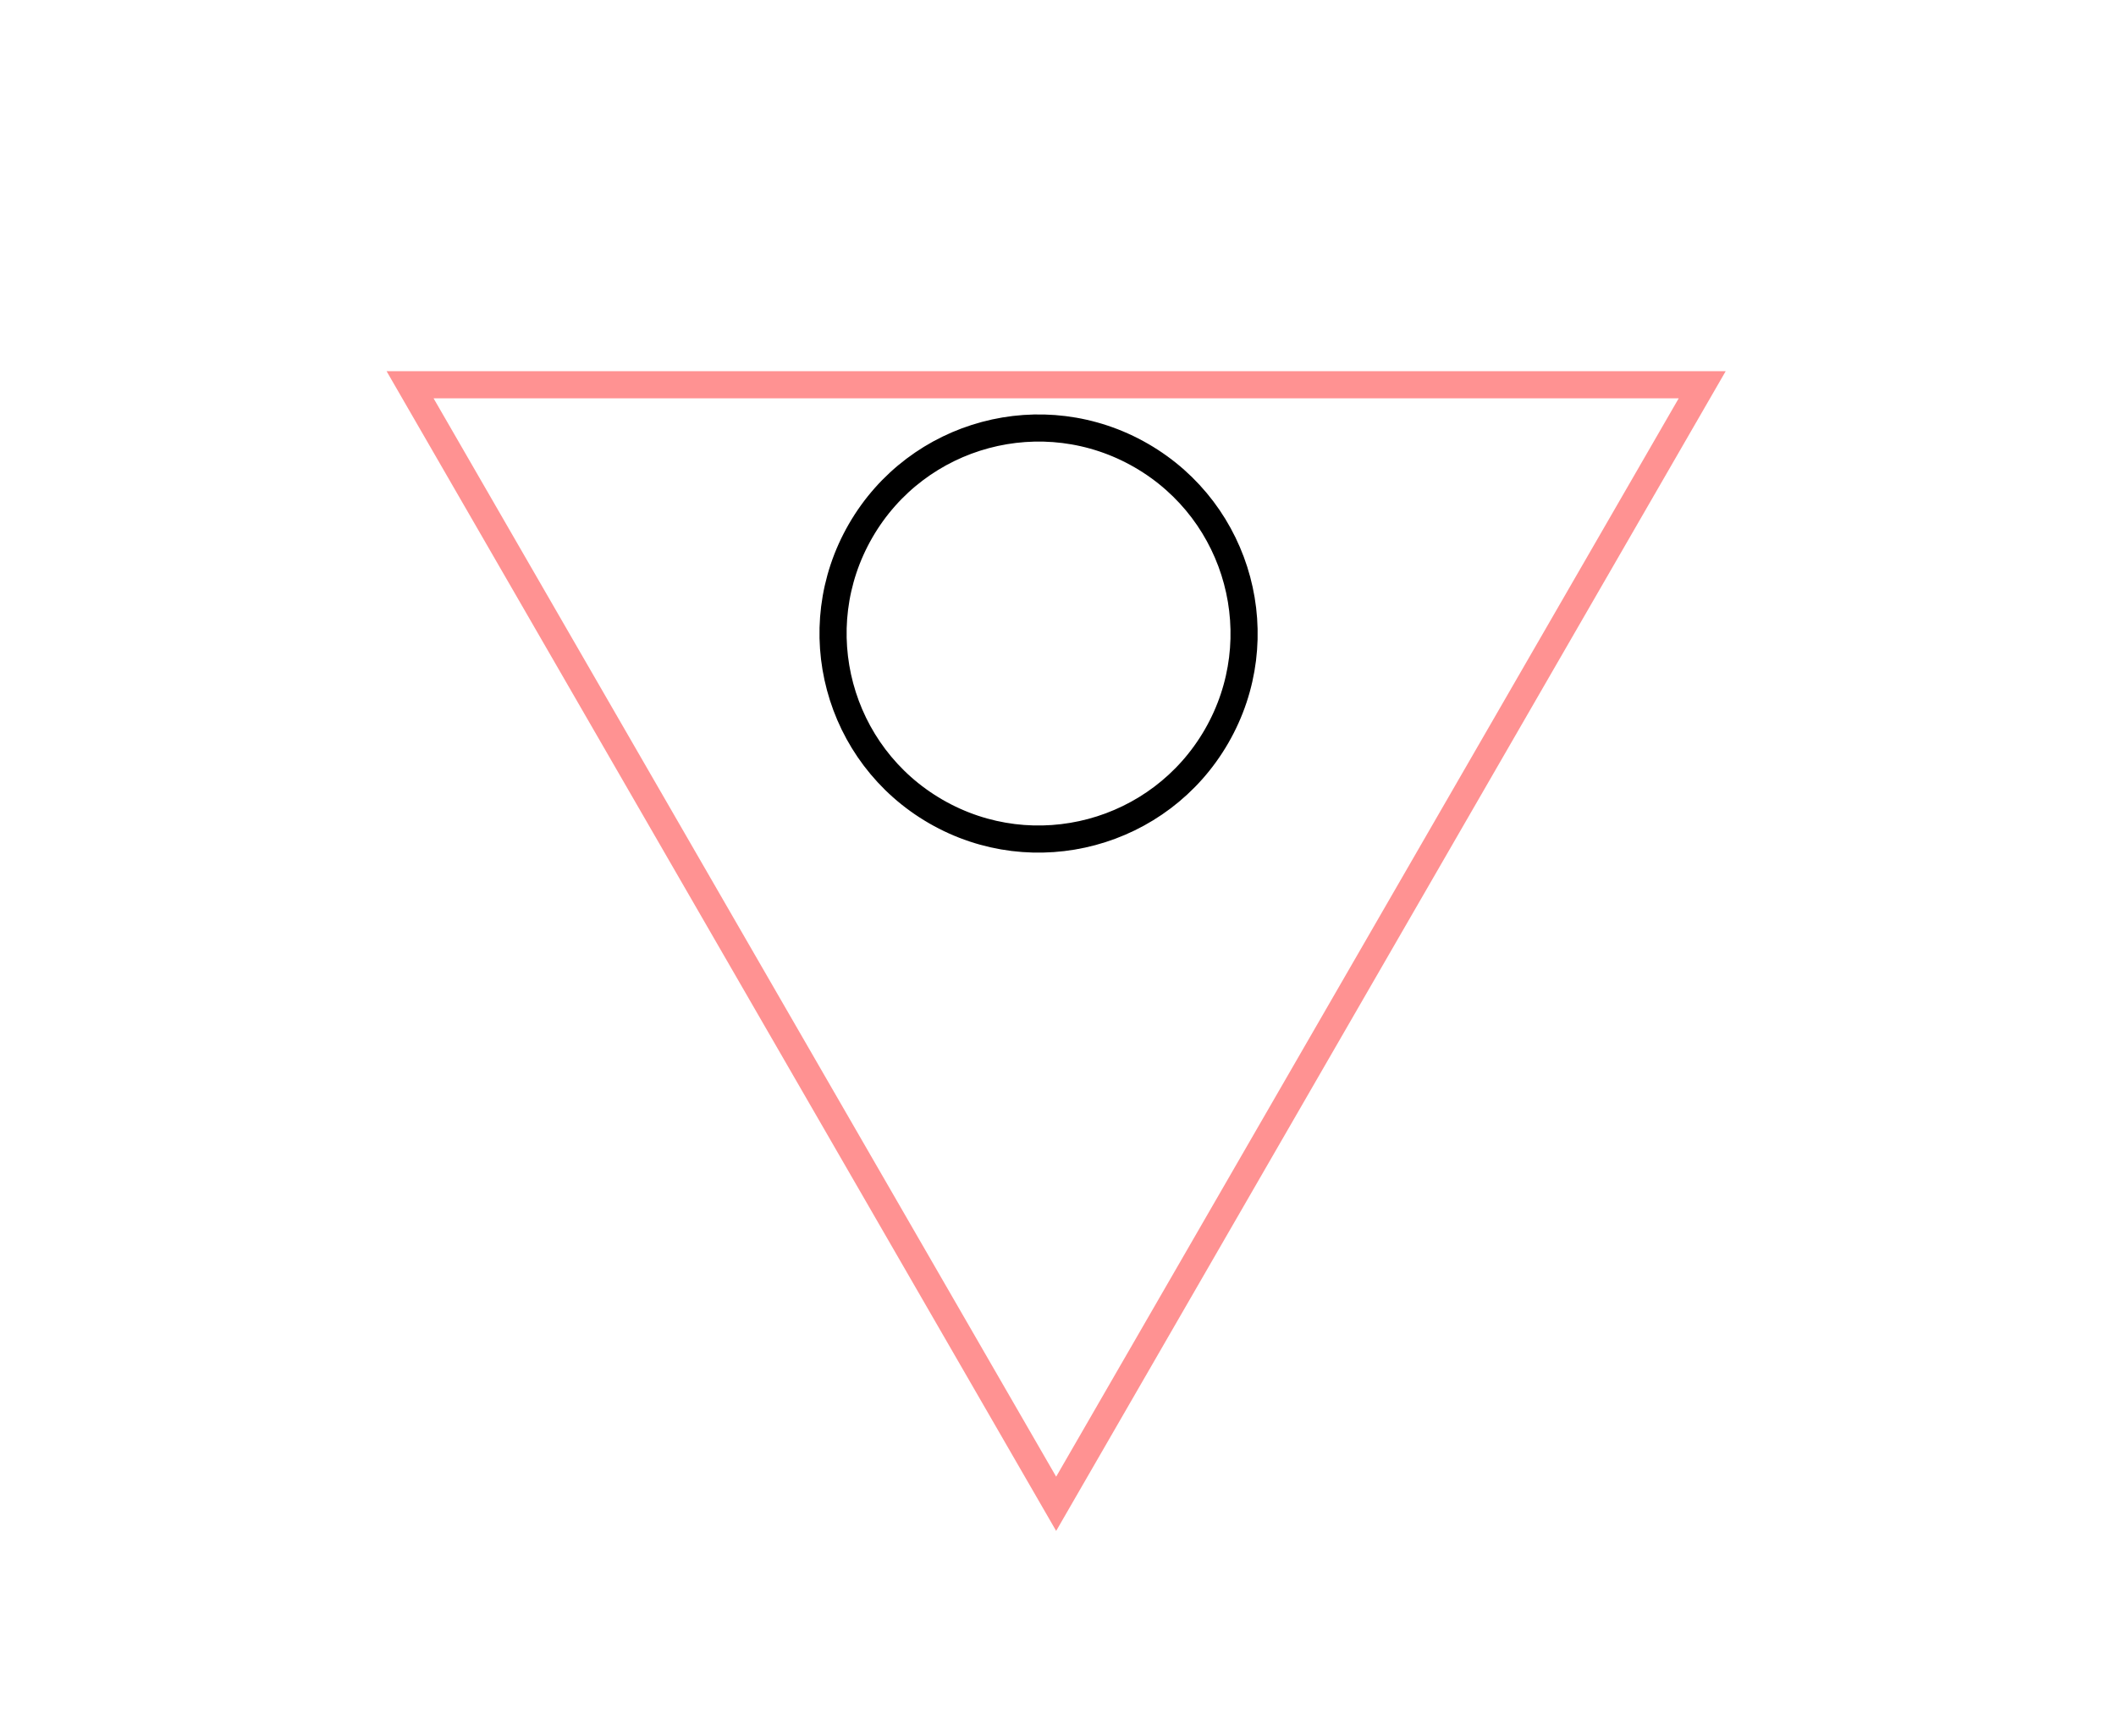 <svg width="78" height="64" viewBox="0 0 78 64" fill="none" xmlns="http://www.w3.org/2000/svg">
<circle cx="38.284" cy="23.353" r="7.575" transform="rotate(-60 38.284 23.353)" stroke="black"/>
<path d="M38.932 55.432L15.116 14.182L62.747 14.182L38.932 55.432Z" stroke="#FF9292"/>
</svg>

